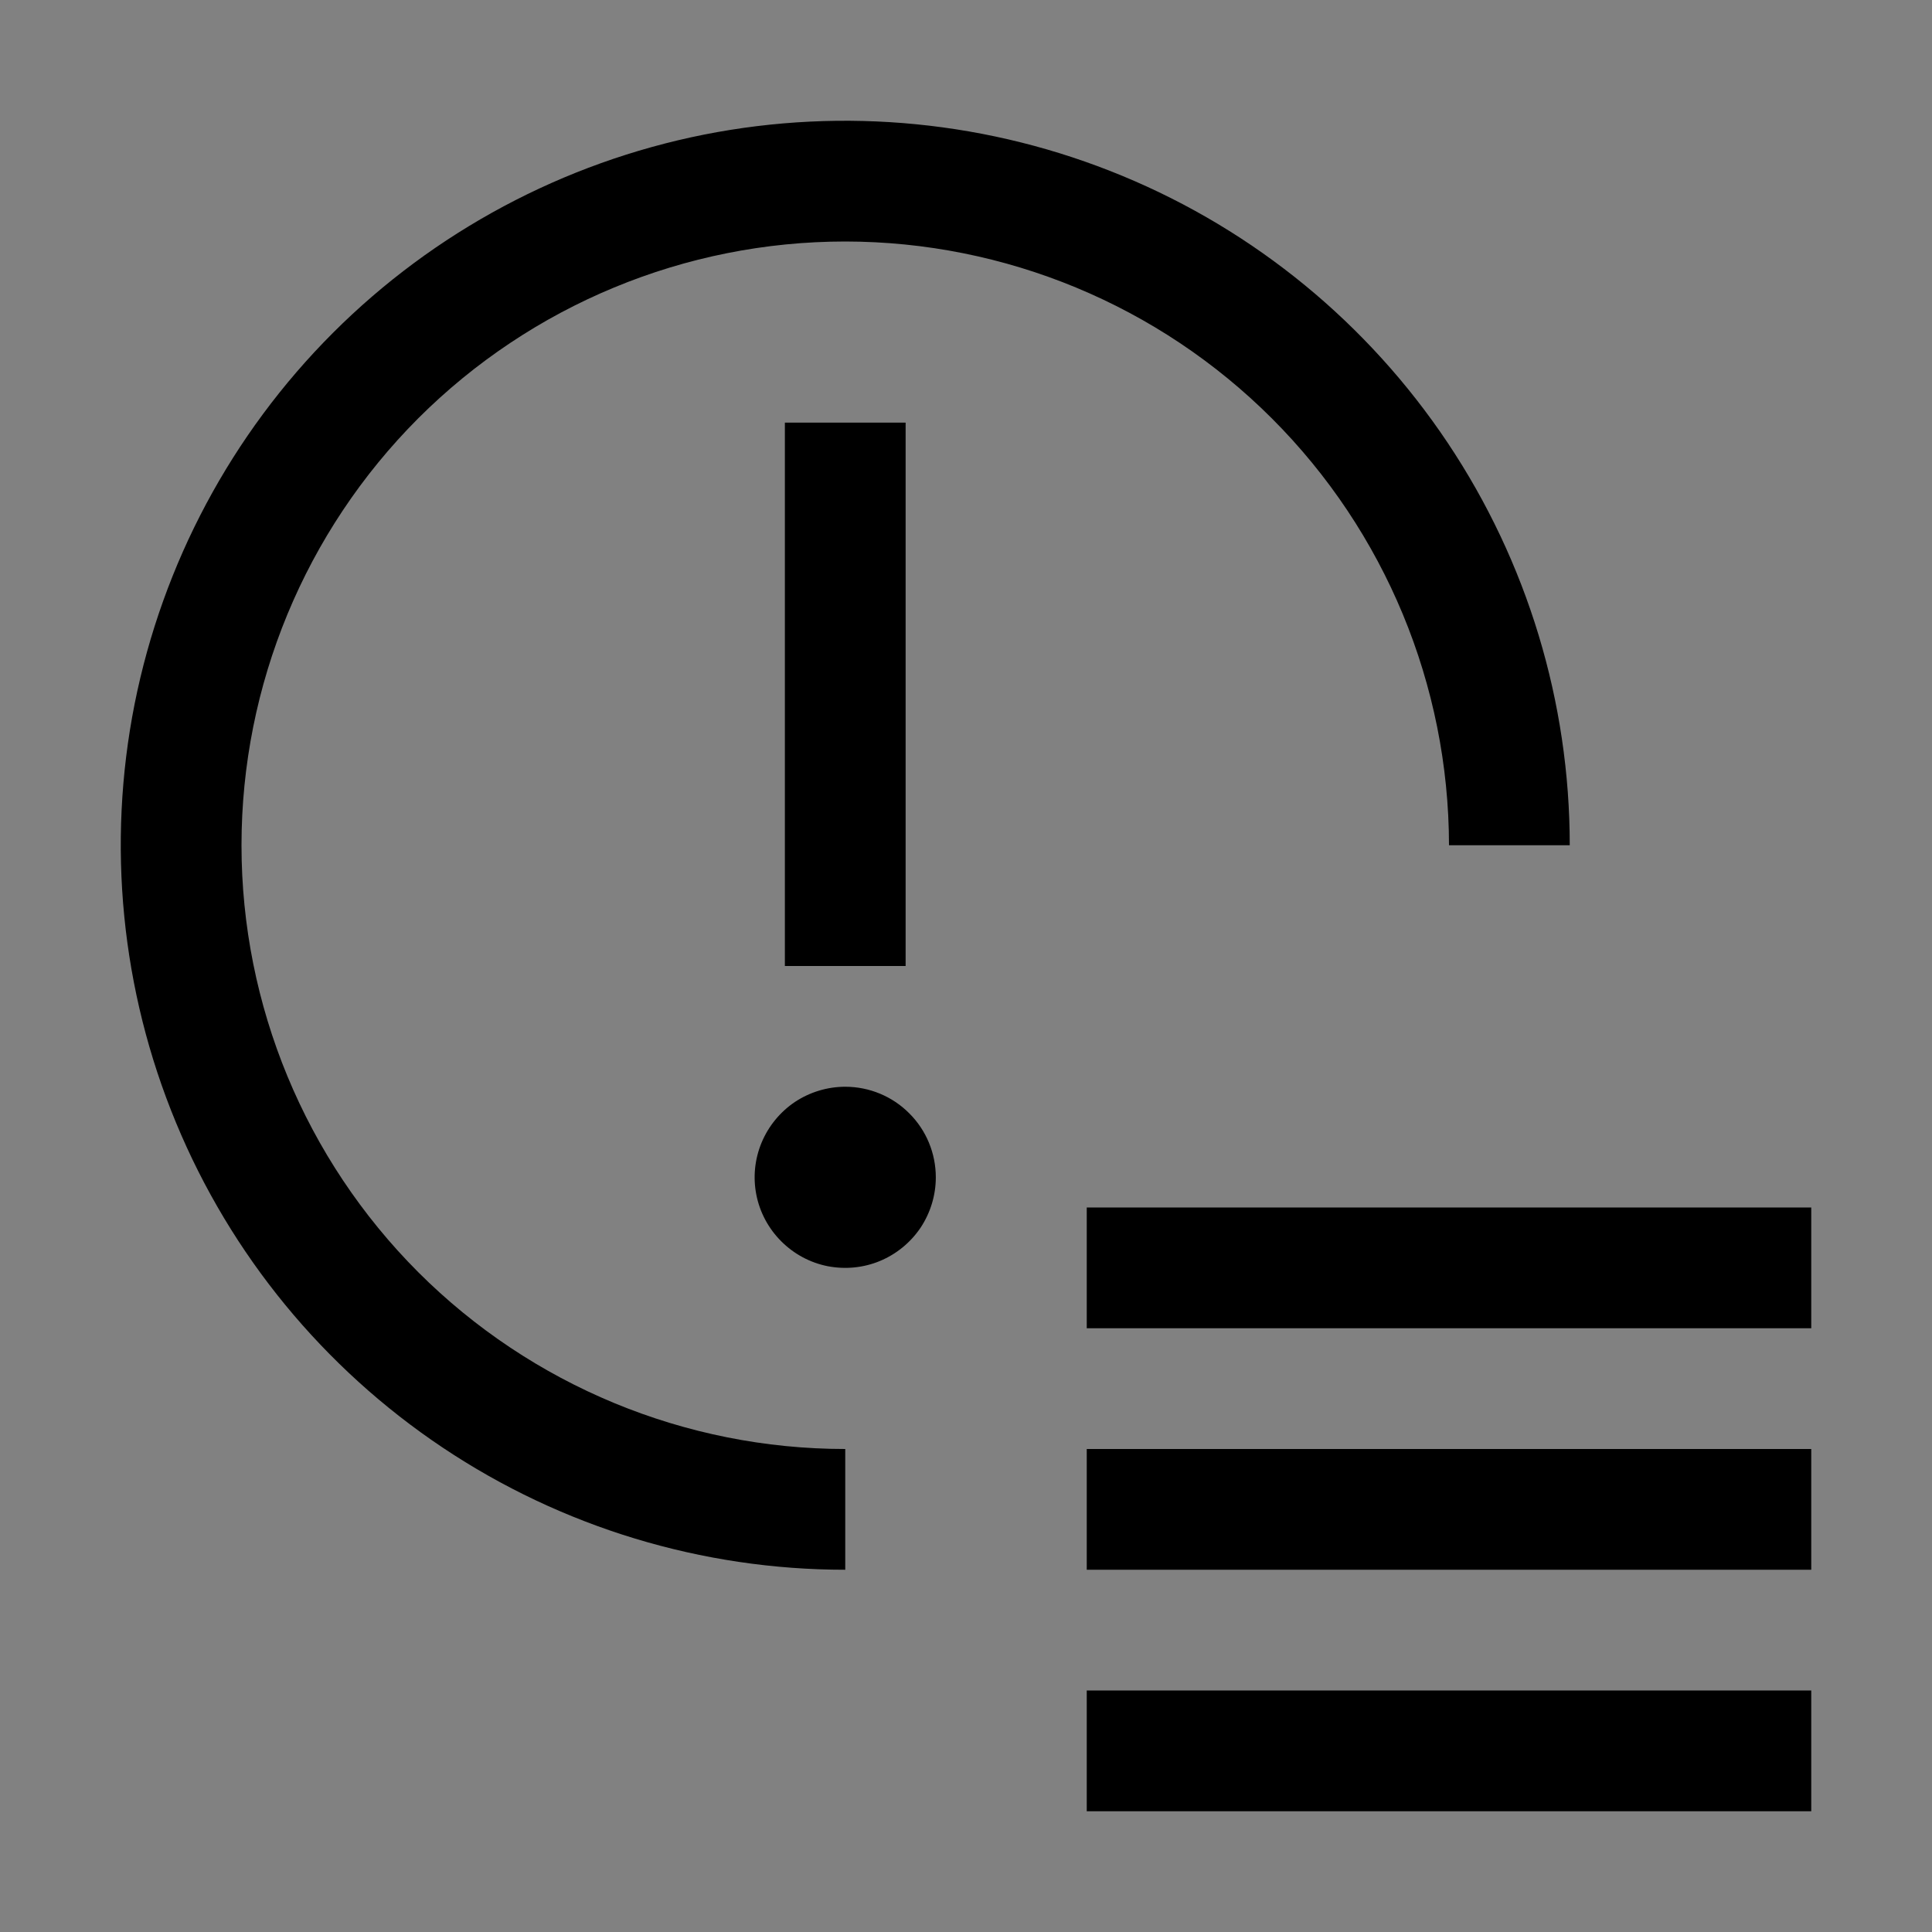 <svg viewBox="0 0 16 16" fill="none" xmlns="http://www.w3.org/2000/svg">
<rect x="0" y="0" width="16" height="16" fill="#808080" stroke="none"/>
<rect width="16" height="16" fill="white" fill-opacity="0.01" style="mix-blend-mode:multiply"/>
<path d="M15 10H9V11H15V10Z" fill="currentColor"/>
<path d="M15 12H9V13H15V12Z" fill="currentColor"/>
<path d="M15 14H9V15H15V14Z" fill="currentColor"/>
<path d="M7 9C6.852 9 6.707 9.044 6.583 9.126C6.46 9.209 6.364 9.326 6.307 9.463C6.25 9.6 6.235 9.751 6.264 9.896C6.293 10.042 6.365 10.175 6.47 10.28C6.575 10.385 6.708 10.457 6.854 10.486C6.999 10.514 7.15 10.5 7.287 10.443C7.424 10.386 7.541 10.29 7.624 10.167C7.706 10.043 7.75 9.898 7.75 9.75C7.75 9.551 7.671 9.36 7.53 9.22C7.39 9.079 7.199 9 7 9Z" fill="currentColor"/>
<path d="M7.5 3.5H6.5V8H7.5V3.5Z" fill="currentColor"/>
<path d="M7 2C8.326 2.001 9.597 2.529 10.534 3.466C11.471 4.403 11.998 5.674 12 7H13C13 5.813 12.648 4.653 11.989 3.667C11.329 2.68 10.393 1.911 9.296 1.457C8.2 1.003 6.993 0.884 5.829 1.115C4.666 1.347 3.596 1.918 2.757 2.757C1.918 3.596 1.347 4.666 1.115 5.829C0.884 6.993 1.003 8.2 1.457 9.296C1.911 10.393 2.68 11.329 3.667 11.989C4.653 12.648 5.813 13 7 13V12C5.674 12 4.402 11.473 3.464 10.536C2.527 9.598 2 8.326 2 7C2 5.674 2.527 4.402 3.464 3.464C4.402 2.527 5.674 2 7 2Z" fill="currentColor"/>
</svg>

